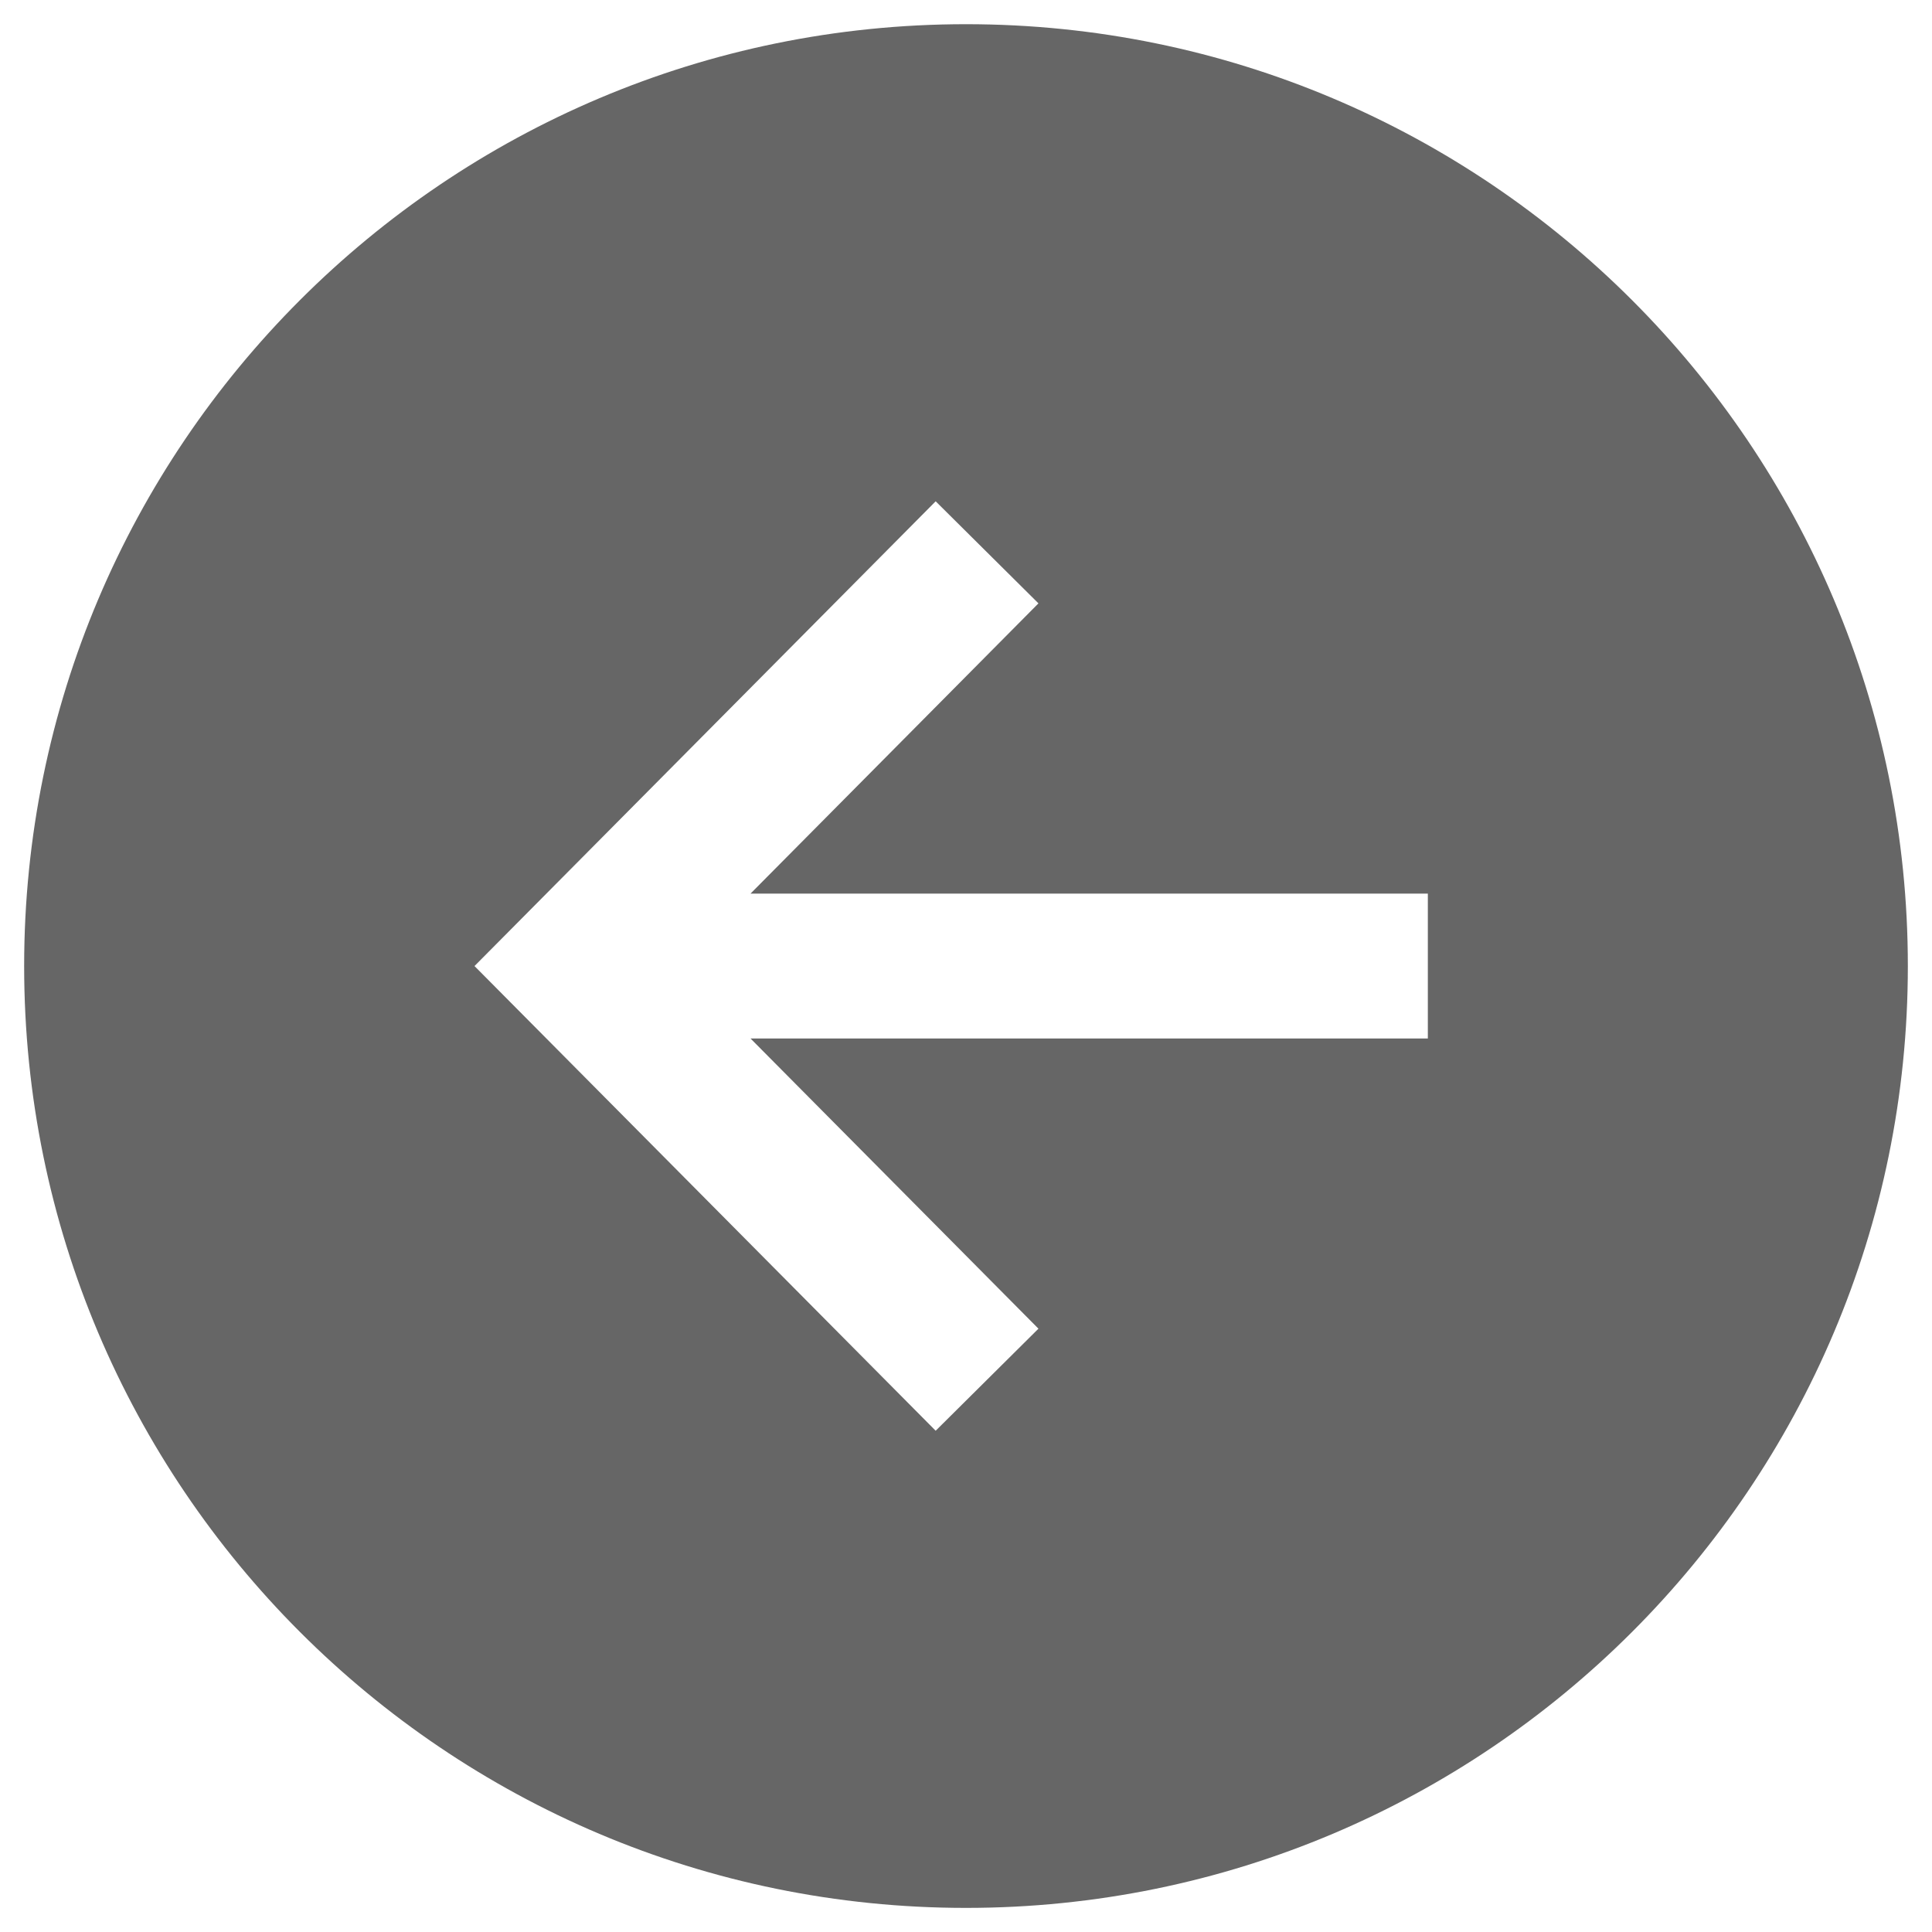 <svg width="40" height="40" viewBox="0 0 40 40" fill="none" xmlns="http://www.w3.org/2000/svg">
<path d="M0.5 20.001C0.5 30.77 9.231 39.501 20 39.501C30.769 39.501 39.5 30.77 39.5 20.001C39.5 9.232 30.769 0.501 20 0.501C9.231 0.501 0.5 9.232 0.5 20.001ZM21.5 12.492L15.539 18.501H29.562V21.501H15.539L21.5 27.509L19.372 29.622L9.824 20.001L19.372 10.379L21.5 12.492Z" fill="#666666"/>
</svg>
